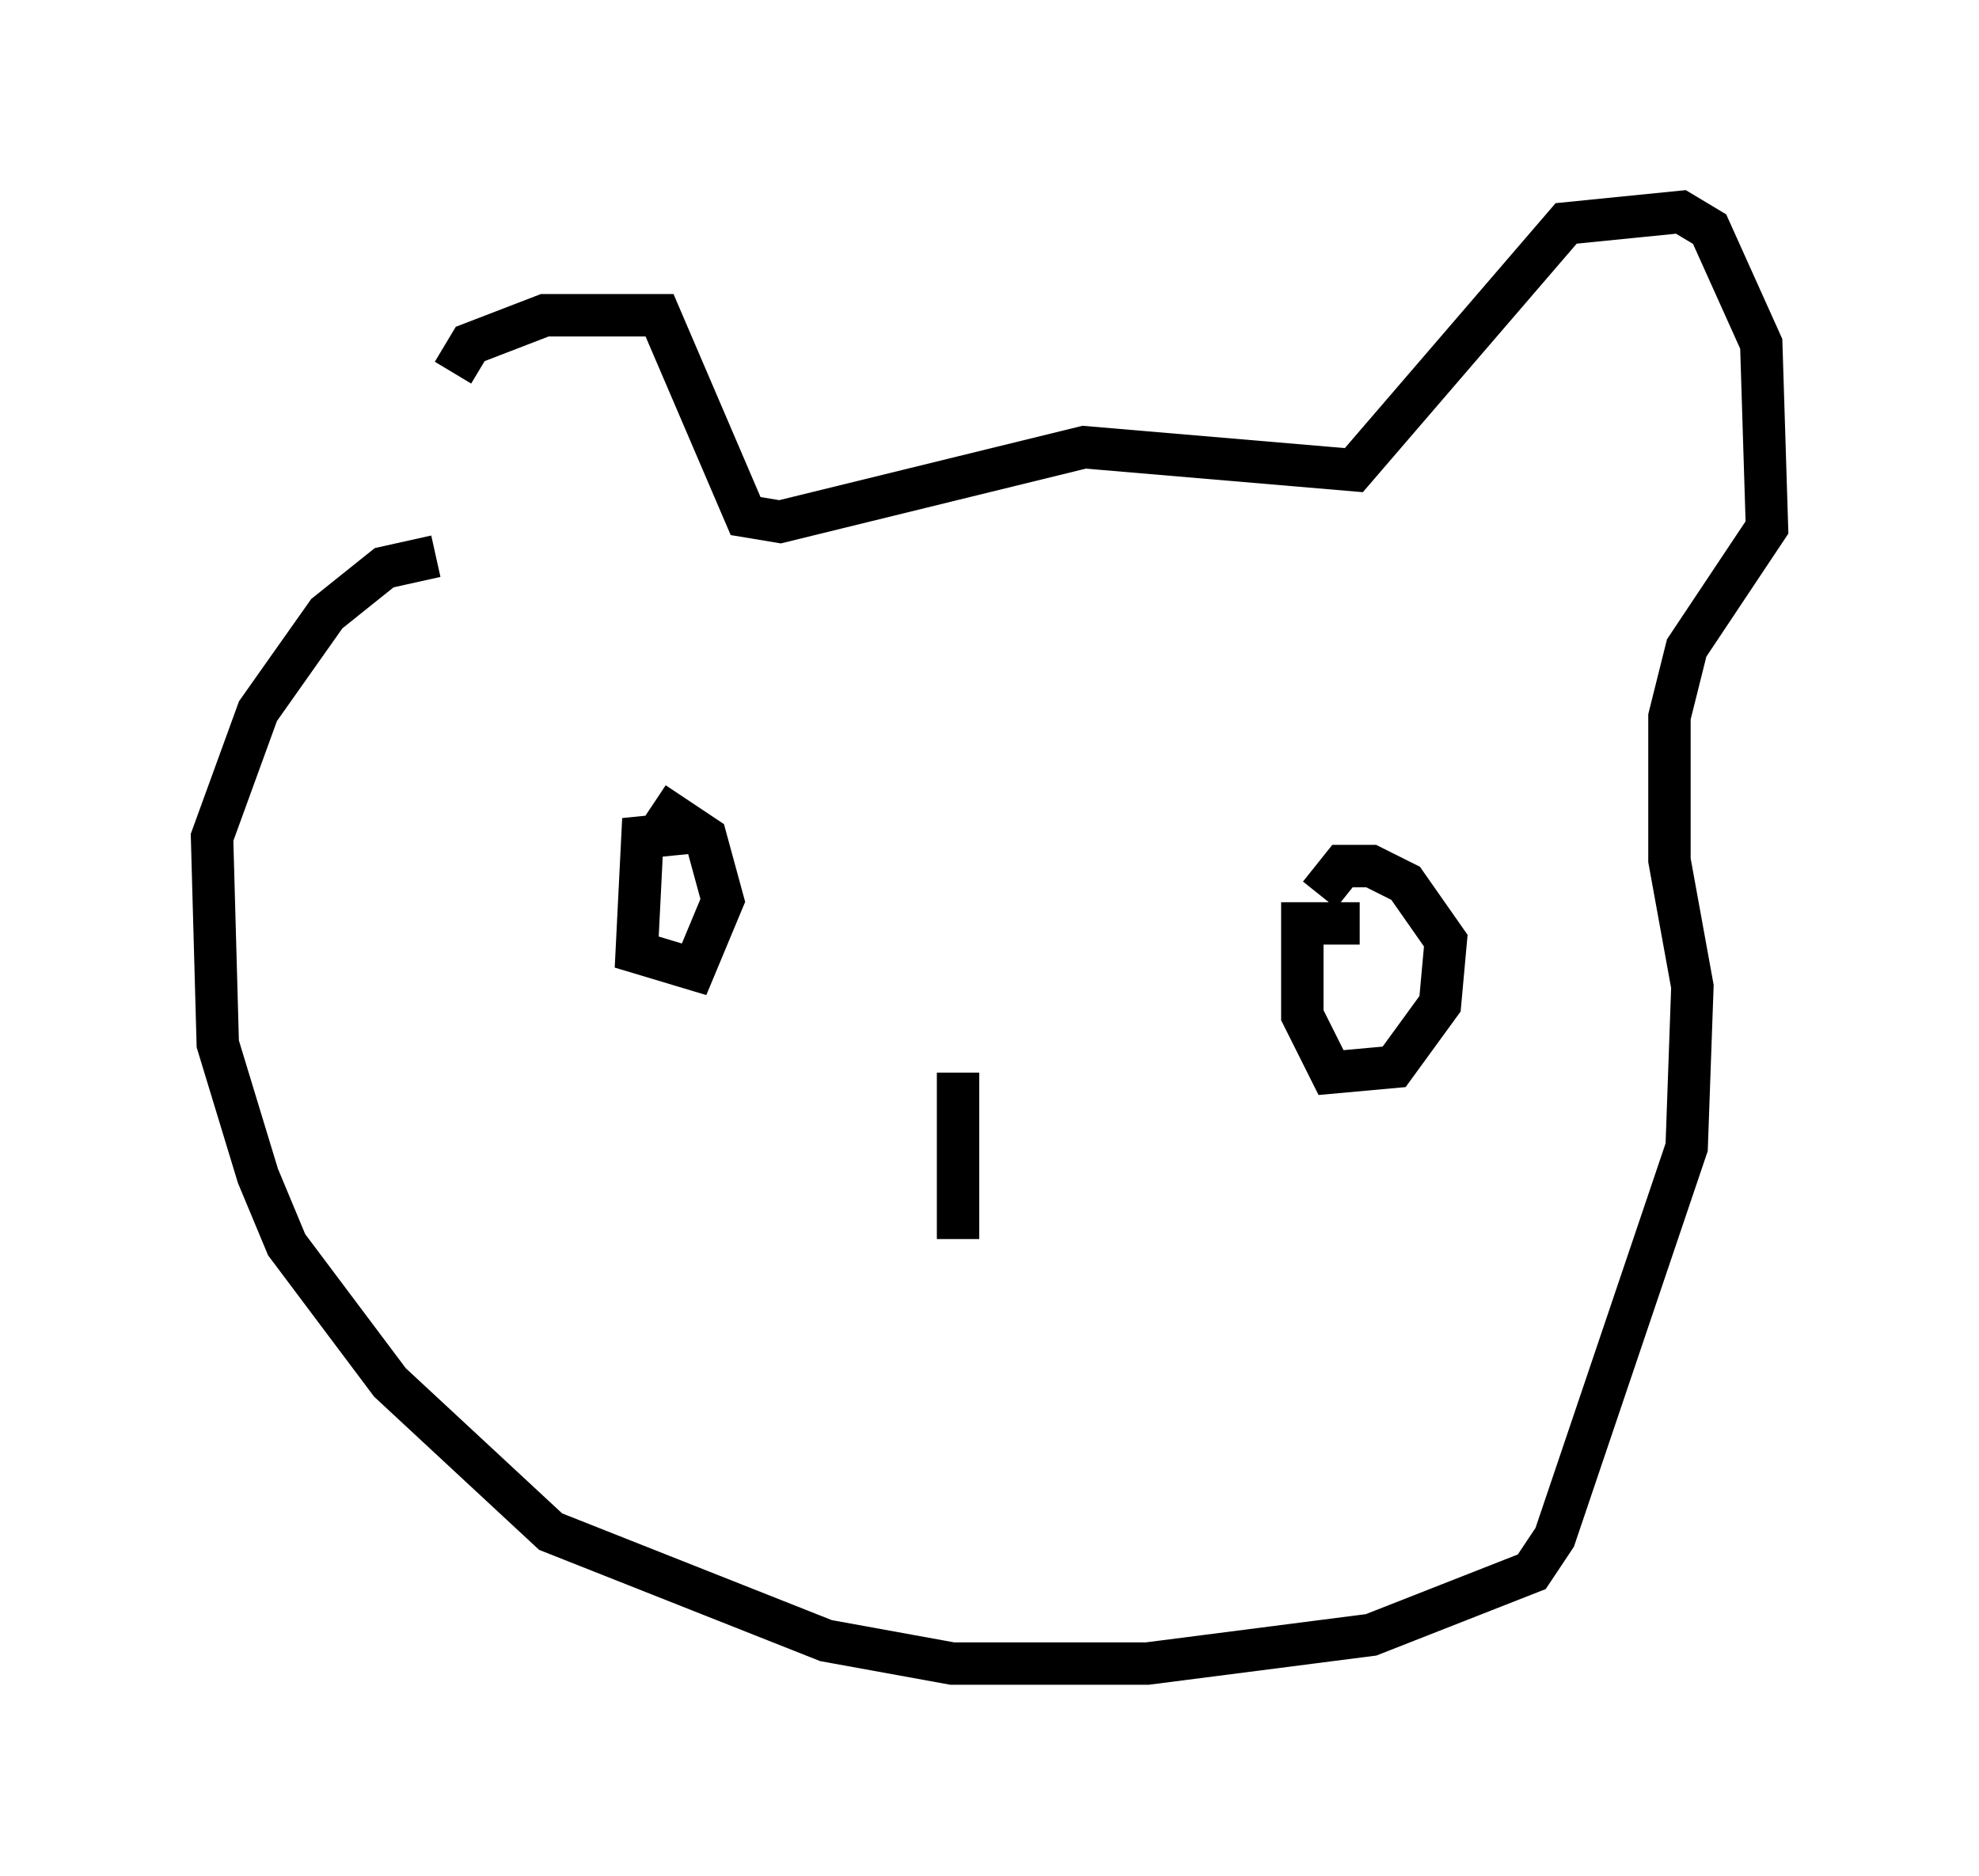 <?xml version="1.0" encoding="utf-8" ?>
<svg baseProfile="full" height="44.235" version="1.1" width="46.671" xmlns="http://www.w3.org/2000/svg" xmlns:ev="http://www.w3.org/2001/xml-events" xmlns:xlink="http://www.w3.org/1999/xlink"><defs /><rect fill="white" height="44.235" width="46.671" x="0" y="0" /><path d="M10.683, 13.39 m0.0, -4.601 l0.406, -0.677 1.759, -0.677 l2.706, 0.0 2.03, 4.736 l0.812, 0.135 7.172, -1.759 l6.36, 0.541 5.007, -5.819 l2.706, -0.271 0.677, 0.406 l1.218, 2.706 0.135, 4.33 l-1.894, 2.842 -0.406, 1.624 l0.0, 3.383 0.541, 2.977 l-0.135, 3.789 -3.112, 9.202 l-0.541, 0.812 -3.789, 1.488 l-5.277, 0.677 -4.601, 0.0 l-2.977, -0.541 -6.495, -2.571 l-3.789, -3.518 -2.436, -3.248 l-0.677, -1.624 -0.947, -3.112 l-0.135, -4.871 1.083, -2.977 l1.624, -2.3 1.353, -1.083 l1.218, -0.271 m6.225, 6.495 l-1.353, 0.135 -0.135, 2.706 l1.353, 0.406 0.677, -1.624 l-0.406, -1.488 -1.218, -0.812 m16.644, 2.842 l-1.353, 0.0 0.0, 2.165 l0.677, 1.353 1.488, -0.135 l1.083, -1.488 0.135, -1.488 l-0.947, -1.353 -0.812, -0.406 l-0.677, 0.0 -0.541, 0.677 m-8.525, 4.195 l0.0, 3.924 " fill="none" stroke="black" stroke-width="1" /></svg>